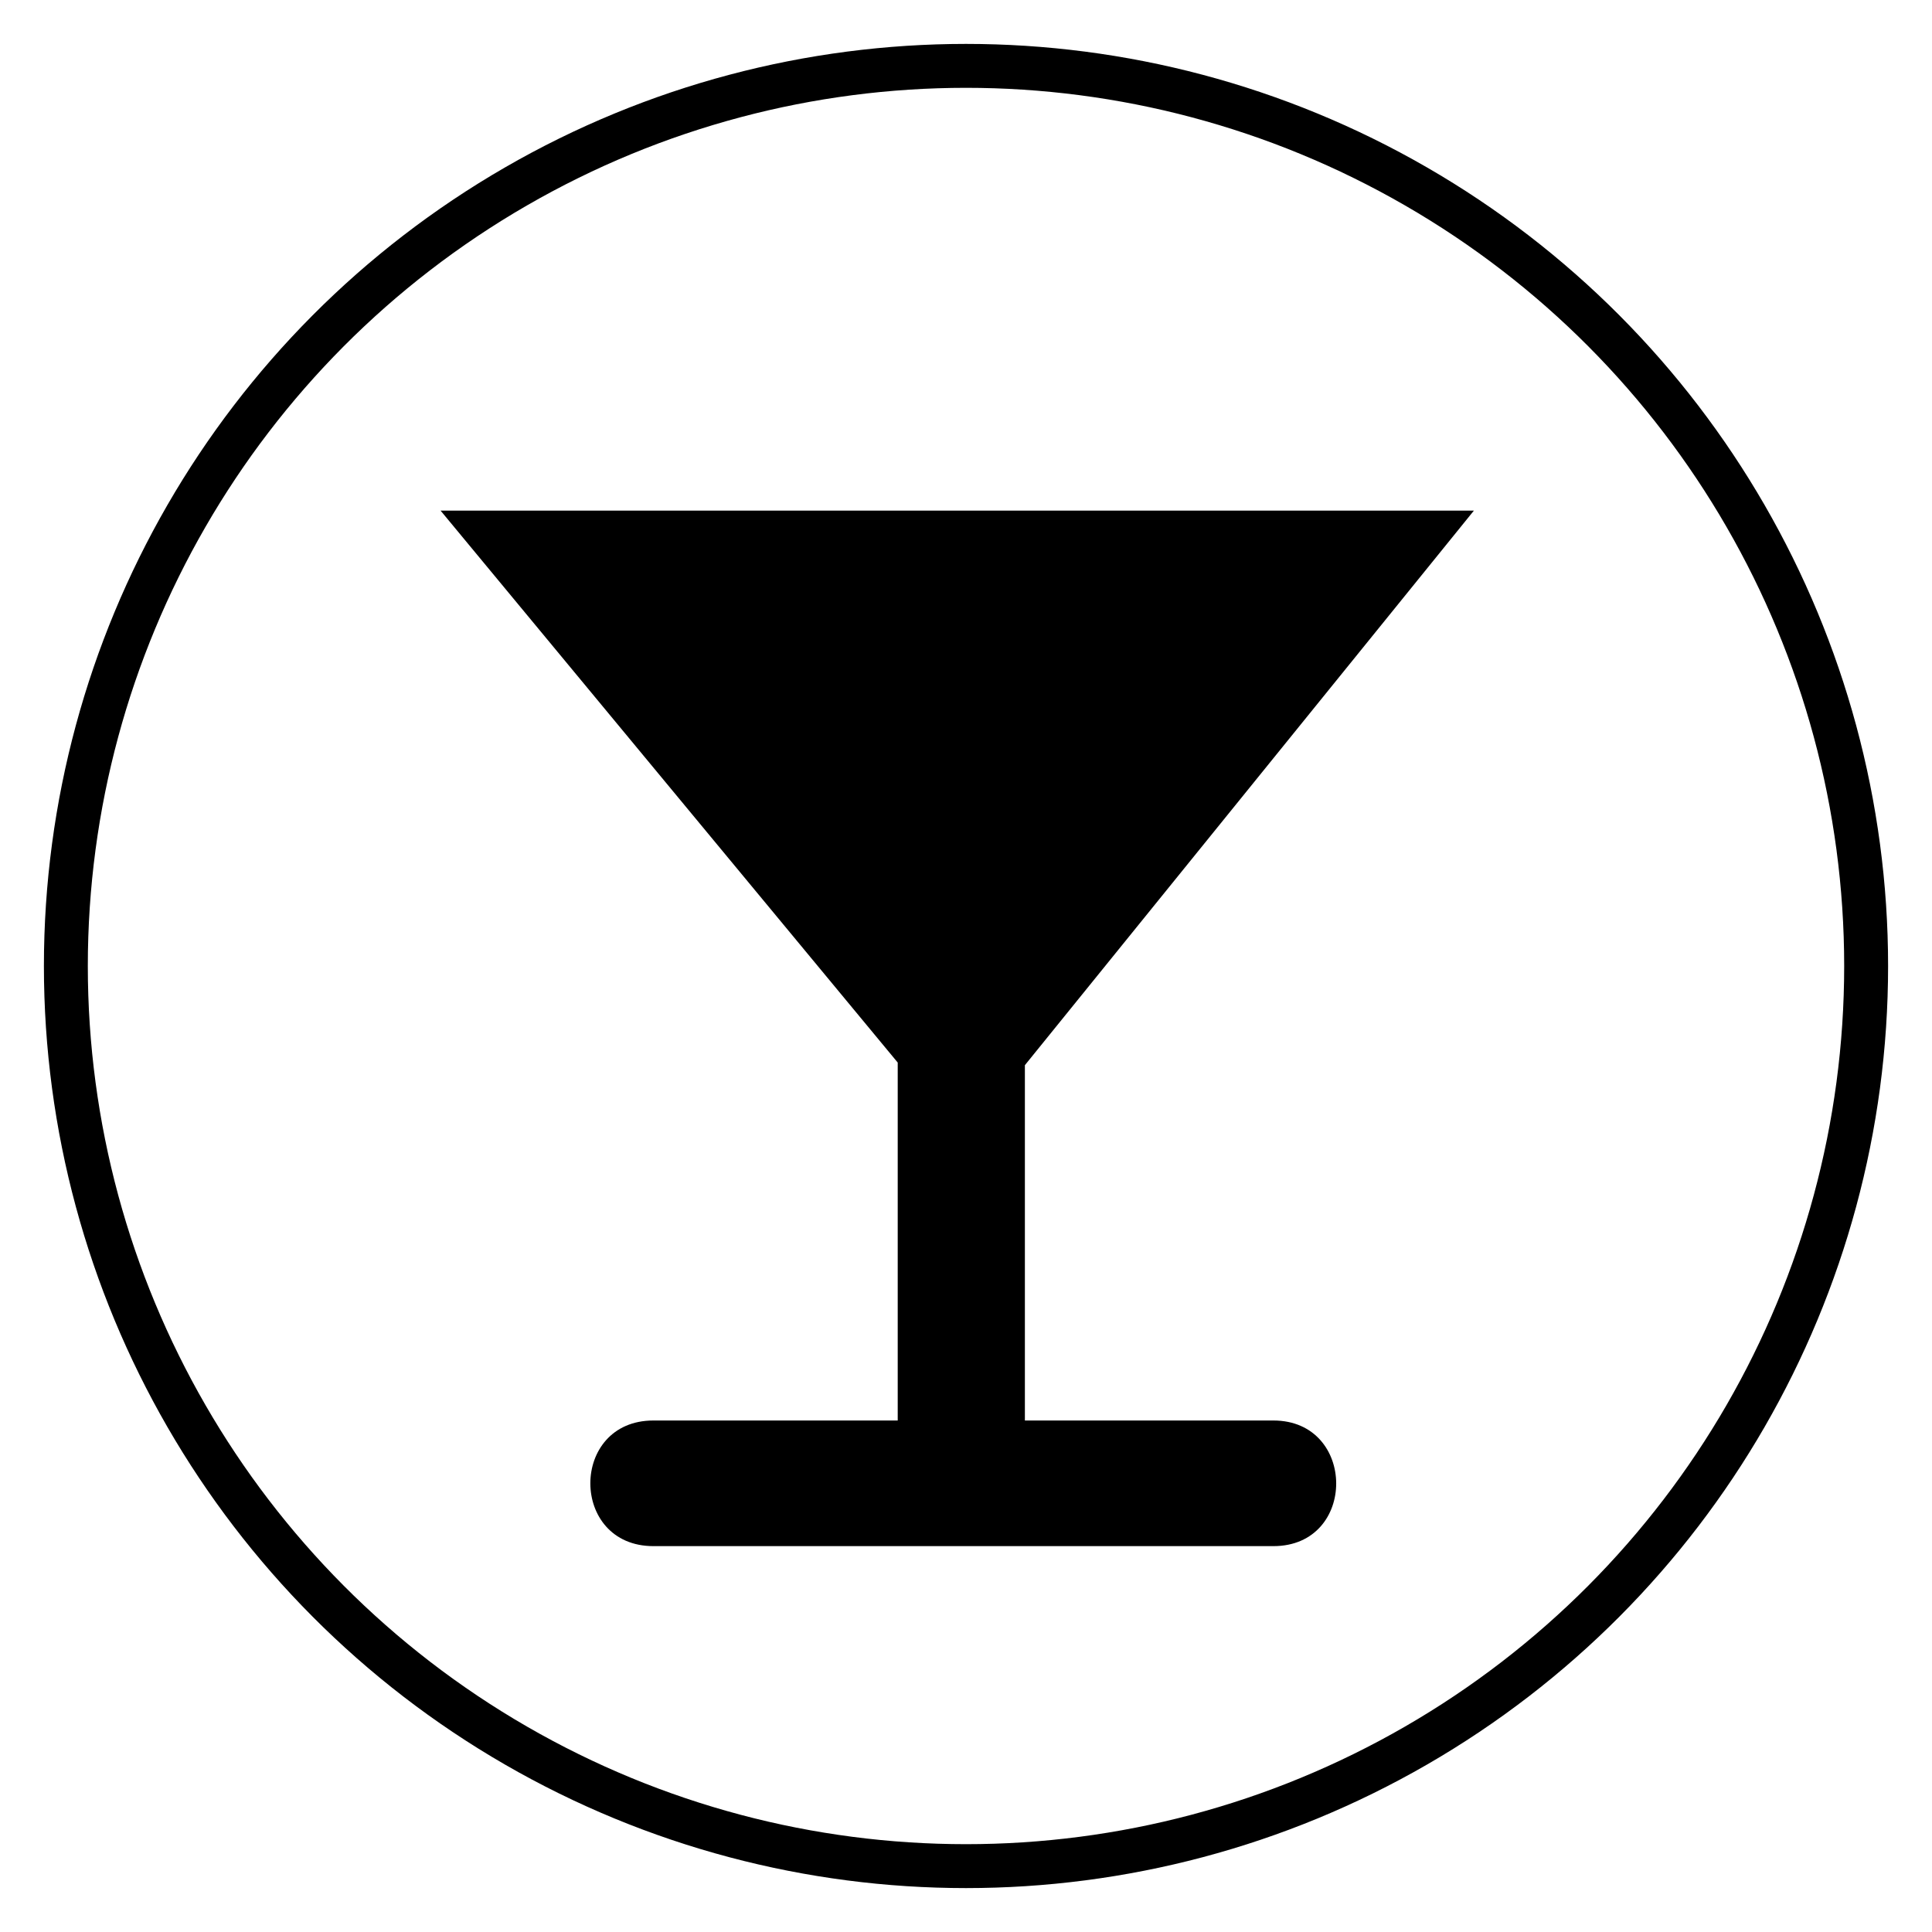 <?xml version="1.0" encoding="utf-8"?>
<!-- Generator: Adobe Illustrator 16.0.0, SVG Export Plug-In . SVG Version: 6.00 Build 0)  -->
<!DOCTYPE svg PUBLIC "-//W3C//DTD SVG 1.1//EN" "http://www.w3.org/Graphics/SVG/1.1/DTD/svg11.dtd">
<svg version="1.1" id="Layer_1" xmlns="http://www.w3.org/2000/svg" xmlns:xlink="http://www.w3.org/1999/xlink" x="0px" y="0px"
	 width="44px" height="44px" viewBox="0 0 44 44" enable-background="new 0 0 44 44" xml:space="preserve">
<g>
	<g>
		<path d="M10.034,11.629h23.533l-10.226,12.63v8.092h5.66c1.898,0,1.915,2.861,0,2.861h-14.12c-1.915,0-1.915-2.861,0-2.861h5.564
			v-8.152L10.034,11.629z"/>
	</g>
	<g>
		<path d="M23.679,18.716"/>
	</g>
</g>
<circle cx="22.444" cy="18.587" r="1.734"/>
<circle fill="none" stroke="#000000" stroke-miterlimit="10" cx="22" cy="22" r="20.5"/>
</svg>
